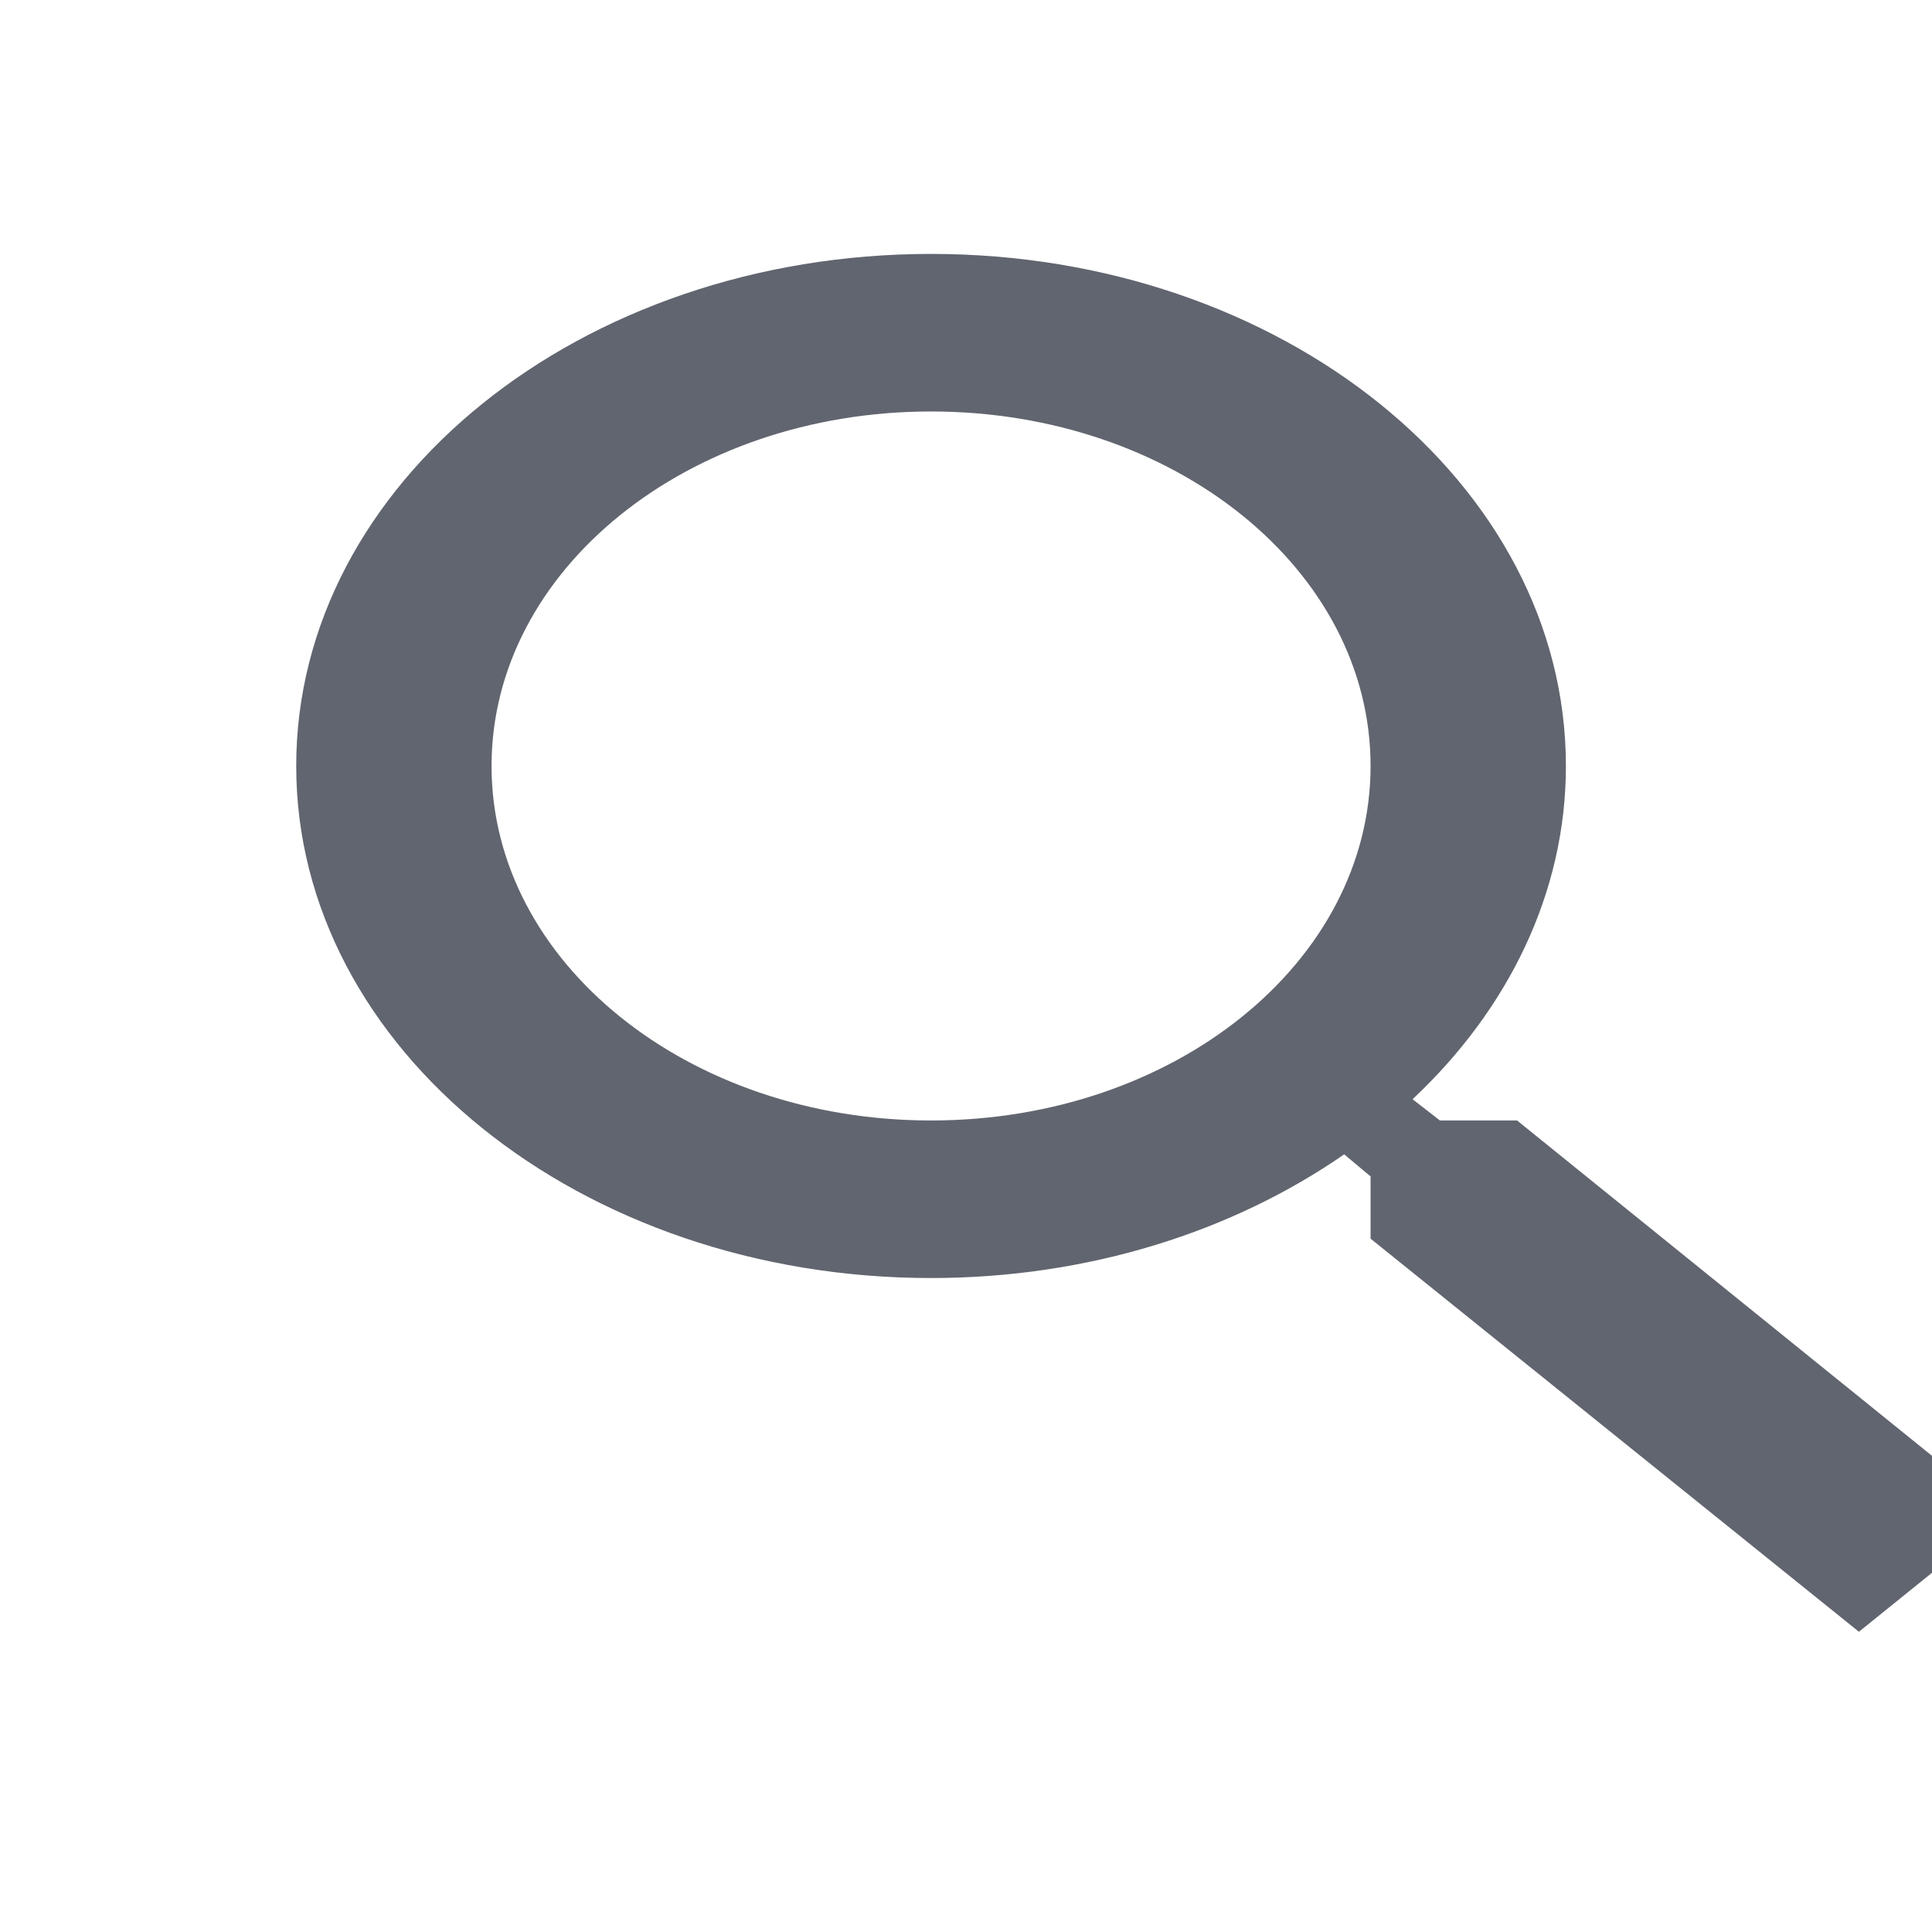 <svg
        xmlns="http://www.w3.org/2000/svg"
        width="47"
        height="47"
        viewBox="0 0 47 47"
        fill="none"
>
    <g clipPath="url(#clip0_1_55)">
        <path
                d="M36.906 27.258H35.029L34.364 26.741C36.692 24.556 38.094 21.719 38.094 18.634C38.094 11.754 31.18 6.177 22.65 6.177C14.12 6.177 7.206 11.754 7.206 18.634C7.206 25.514 14.12 31.091 22.65 31.091C26.475 31.091 29.992 29.96 32.7 28.082L33.342 28.619V30.133L45.222 39.696L48.762 36.84L36.906 27.258ZM22.65 27.258C16.734 27.258 11.958 23.406 11.958 18.634C11.958 13.862 16.734 10.01 22.65 10.01C28.566 10.01 33.342 13.862 33.342 18.634C33.342 23.406 28.566 27.258 22.65 27.258Z"
                fill="#61656F"
        />
    </g>
    <defs>
        <clipPath id="clip0_1_55">
            <rect
                    width="57.023"
                    height="45.995"
                    fill="white"
                    transform="translate(0.078 0.428)"
            />
        </clipPath>
    </defs>
</svg>